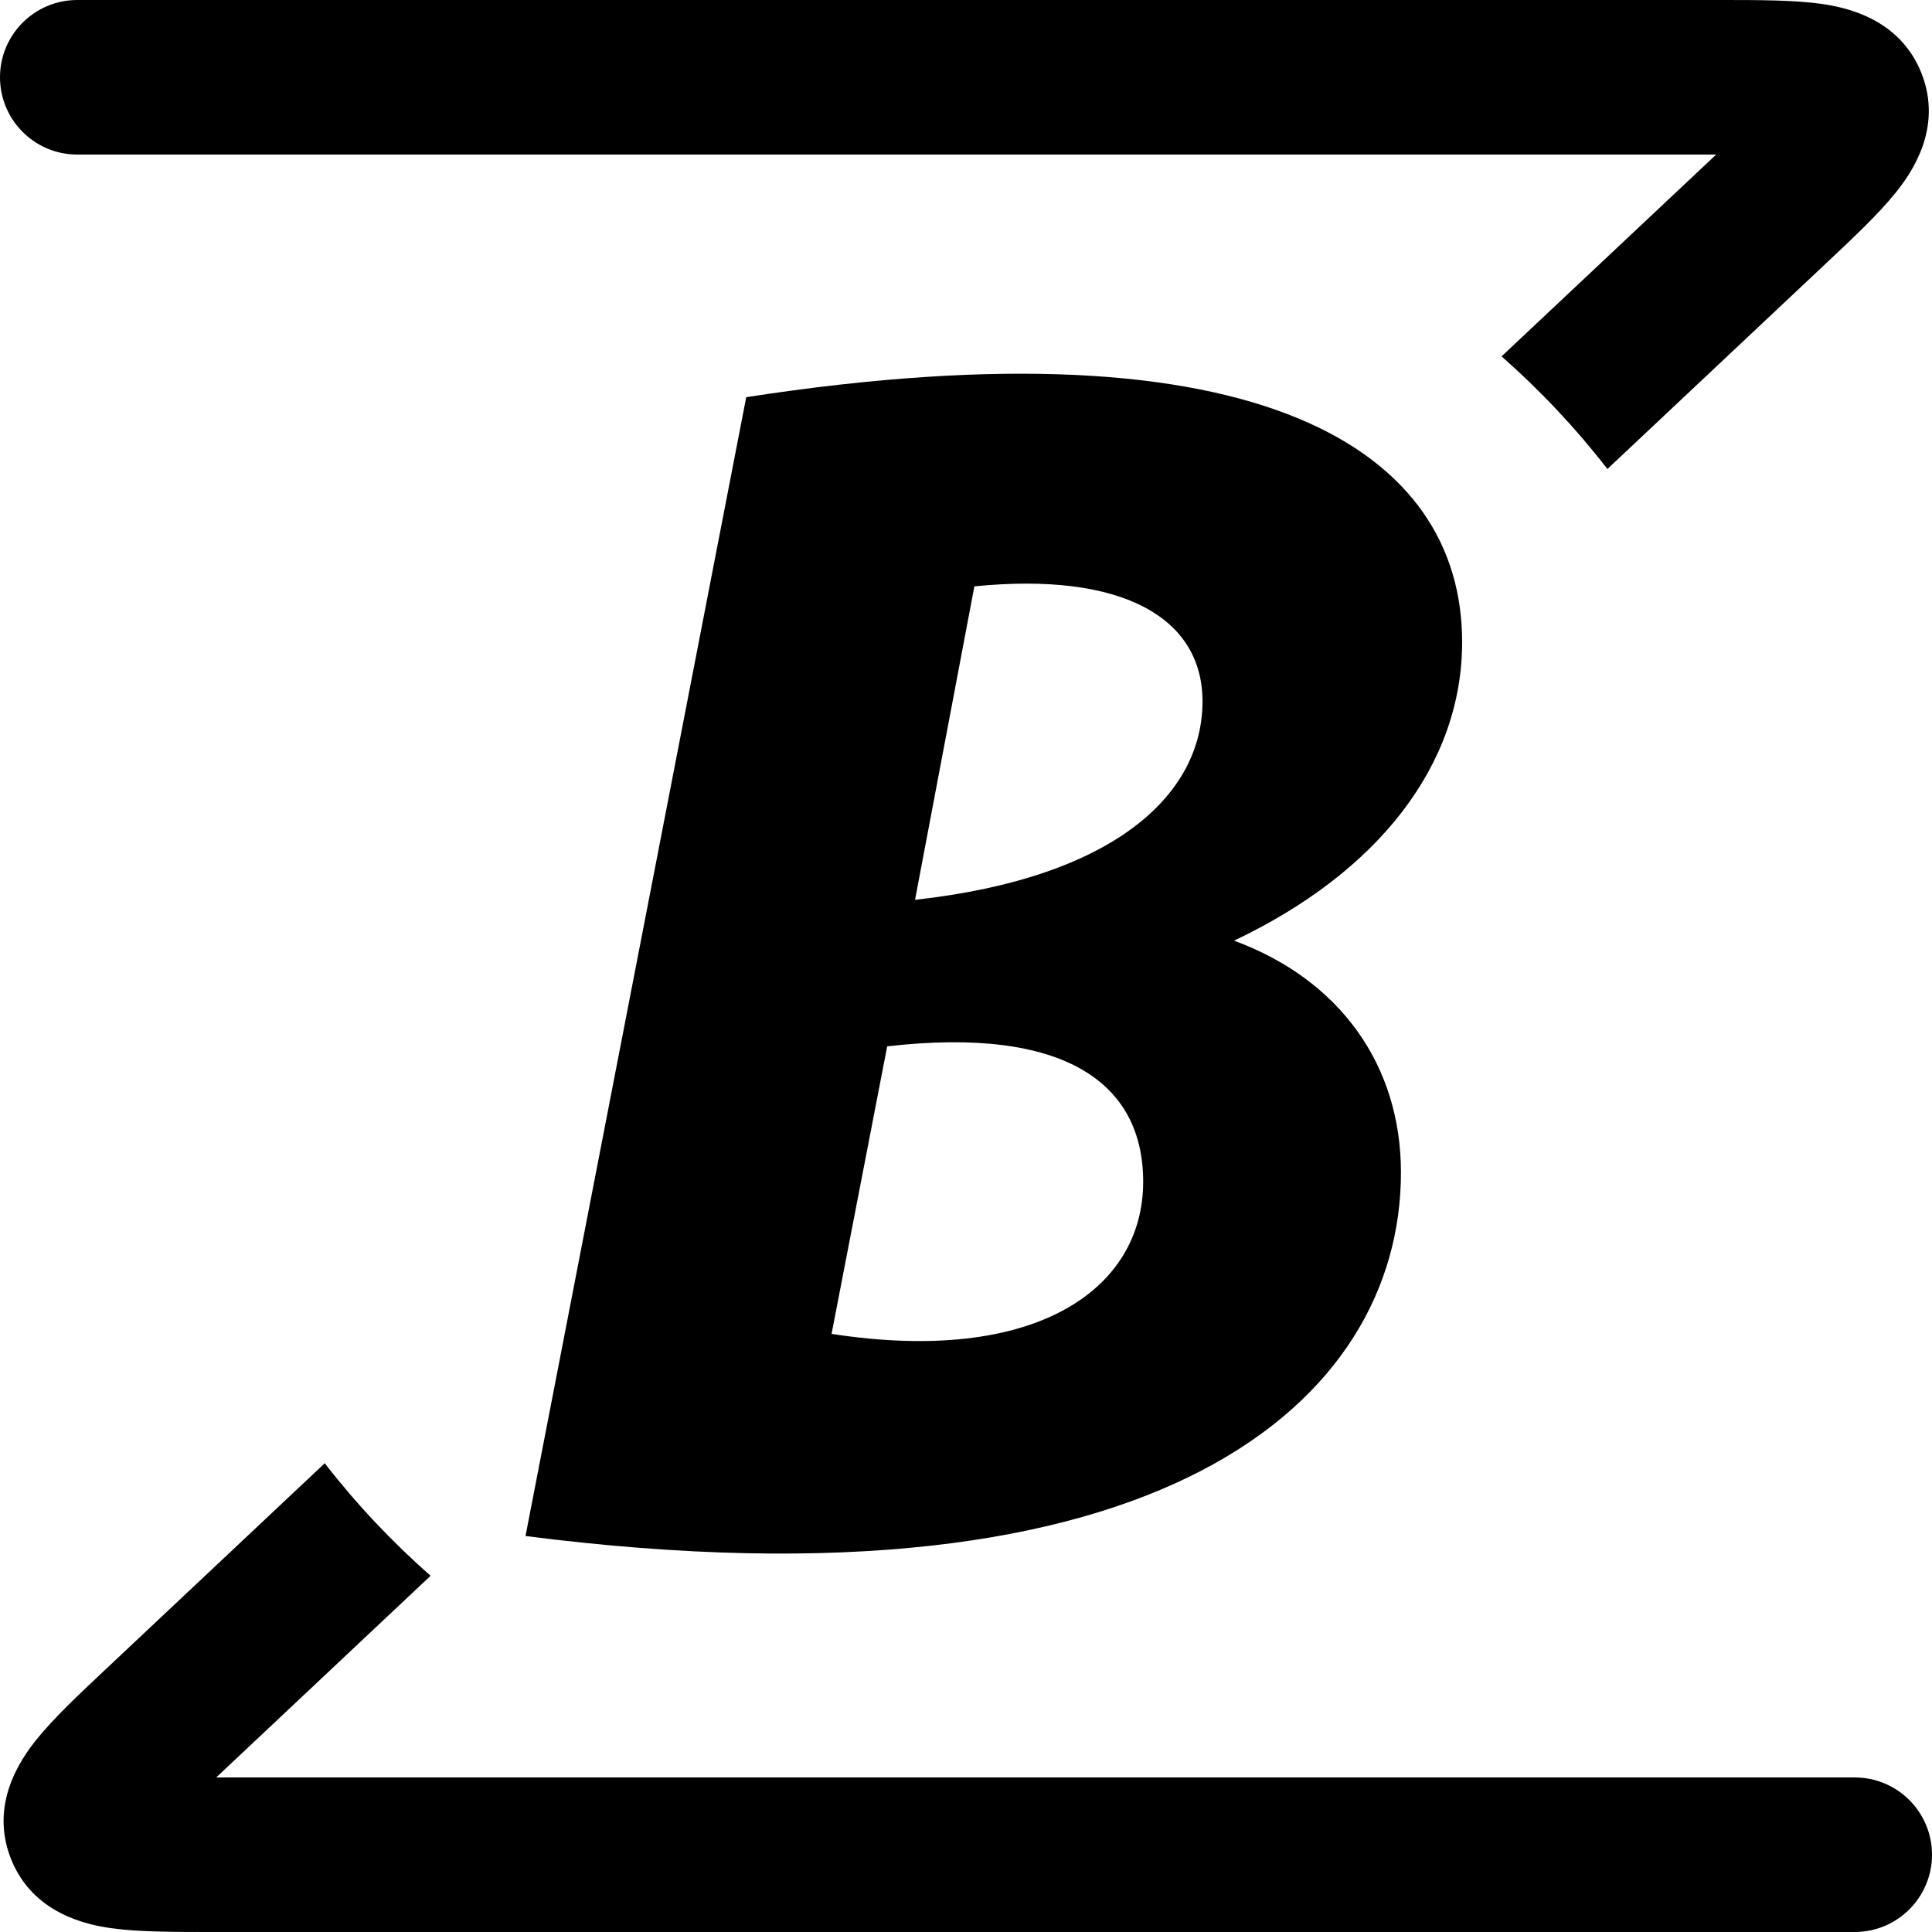 <svg xmlns="http://www.w3.org/2000/svg" fill="none" viewBox="0 0 24 24">
  <path d="M18.653 4.427L21.319 1.92H12.009C12.006 1.92 12.003 1.92 12 1.92C11.997 1.92 11.994 1.92 11.991 1.92H0.96C0.43 1.92 0 1.49 0 0.96C0 0.43 0.43 1.69506e-05 0.96 1.69506e-05L21.381 8.48202e-06C21.839 -8.65039e-05 22.281 -0 22.619 0.047C22.927 0.09 23.598 0.227 23.869 0.909C24.139 1.592 23.744 2.151 23.549 2.393C23.335 2.66 23.013 2.962 22.679 3.276L19.968 5.826C19.575 5.319 19.134 4.85 18.653 4.427Z" fill="currentColor" />
  <path d="M4.034 18.177L1.326 20.724C0.992 21.038 0.67 21.34 0.455 21.607C0.261 21.849 -0.134 22.408 0.136 23.091C0.407 23.773 1.078 23.91 1.385 23.953C1.724 24 2.166 24 2.624 24L23.04 24C23.57 24 24 23.57 24 23.04C24 22.51 23.57 22.08 23.04 22.08L2.686 22.08L5.349 19.575C4.868 19.152 4.427 18.684 4.034 18.177Z" fill="currentColor" />
  <path d="M17.403 14.565C17.403 13.229 16.643 12.169 15.33 11.685C17.127 10.833 18.163 9.496 18.163 7.976C18.163 5.603 15.675 3.944 9.27 4.934L6.528 19.081C14.431 20.095 17.403 17.399 17.403 14.565ZM14.938 8.713C14.938 9.865 13.855 10.902 11.367 11.178L12.104 7.284C13.947 7.1 14.938 7.676 14.938 8.713ZM14.201 14.68C14.201 16.017 12.864 16.961 10.33 16.57L11.021 12.998C13.233 12.745 14.201 13.459 14.201 14.68Z" fill="currentColor" />
</svg>
